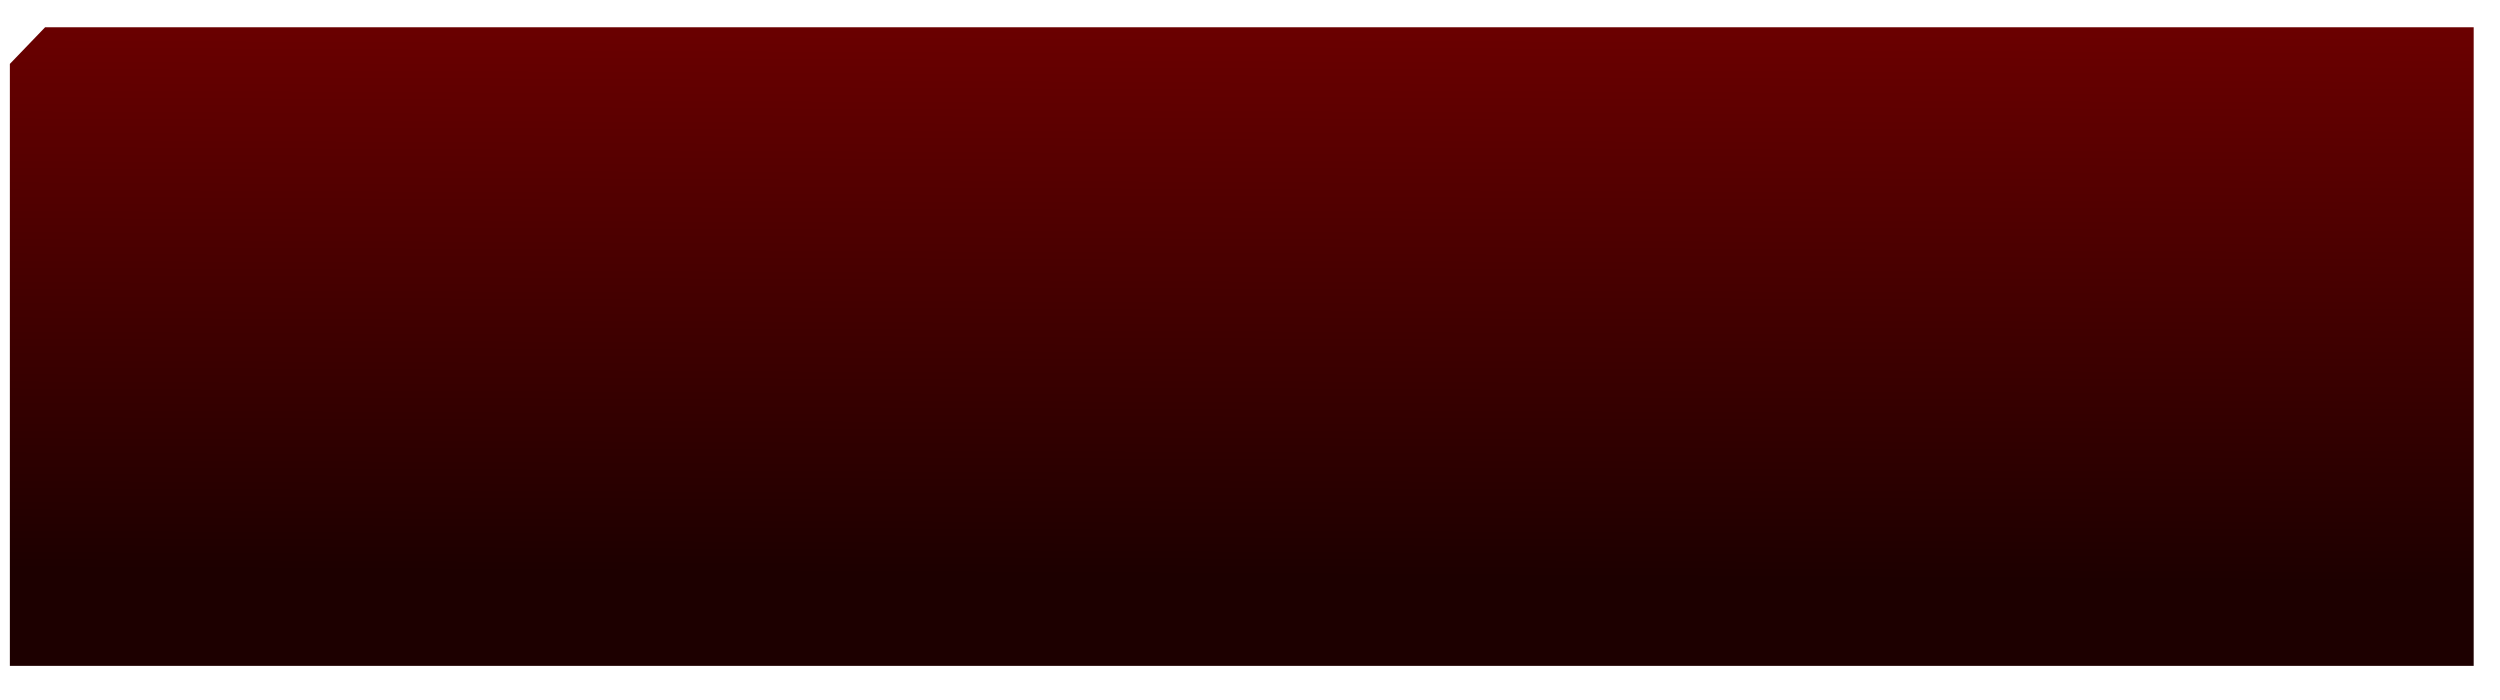 <?xml version="1.0" encoding="UTF-8" standalone="no"?>
<svg xmlns:xlink="http://www.w3.org/1999/xlink" height="74.5px" width="266.0px" xmlns="http://www.w3.org/2000/svg">
  <g transform="matrix(1.0, 0.0, 0.0, 1.0, 1.05, 2.9)">
    <path d="M-1.05 -2.9 L264.95 -2.9 264.95 71.6 -1.05 71.6 -1.05 -2.9" fill="#ffffff" fill-opacity="0.0" fill-rule="evenodd" stroke="none"/>
    <path d="M0.0 3.9 L3.75 0.0 262.15 0.0 262.15 67.95 0.0 67.95 0.0 3.9" fill="url(#gradient0)" fill-rule="evenodd" stroke="none"/>
  </g>
  <defs>
    <linearGradient gradientTransform="matrix(-2.0E-4, 0.036, -0.036, -2.0E-4, 131.1, 28.95)" gradientUnits="userSpaceOnUse" id="gradient0" spreadMethod="pad" x1="-819.2" x2="819.2">
      <stop offset="0.0" stop-color="#6b0000"/>
      <stop offset="1.0" stop-color="#1d0000"/>
    </linearGradient>
  </defs>
</svg>
